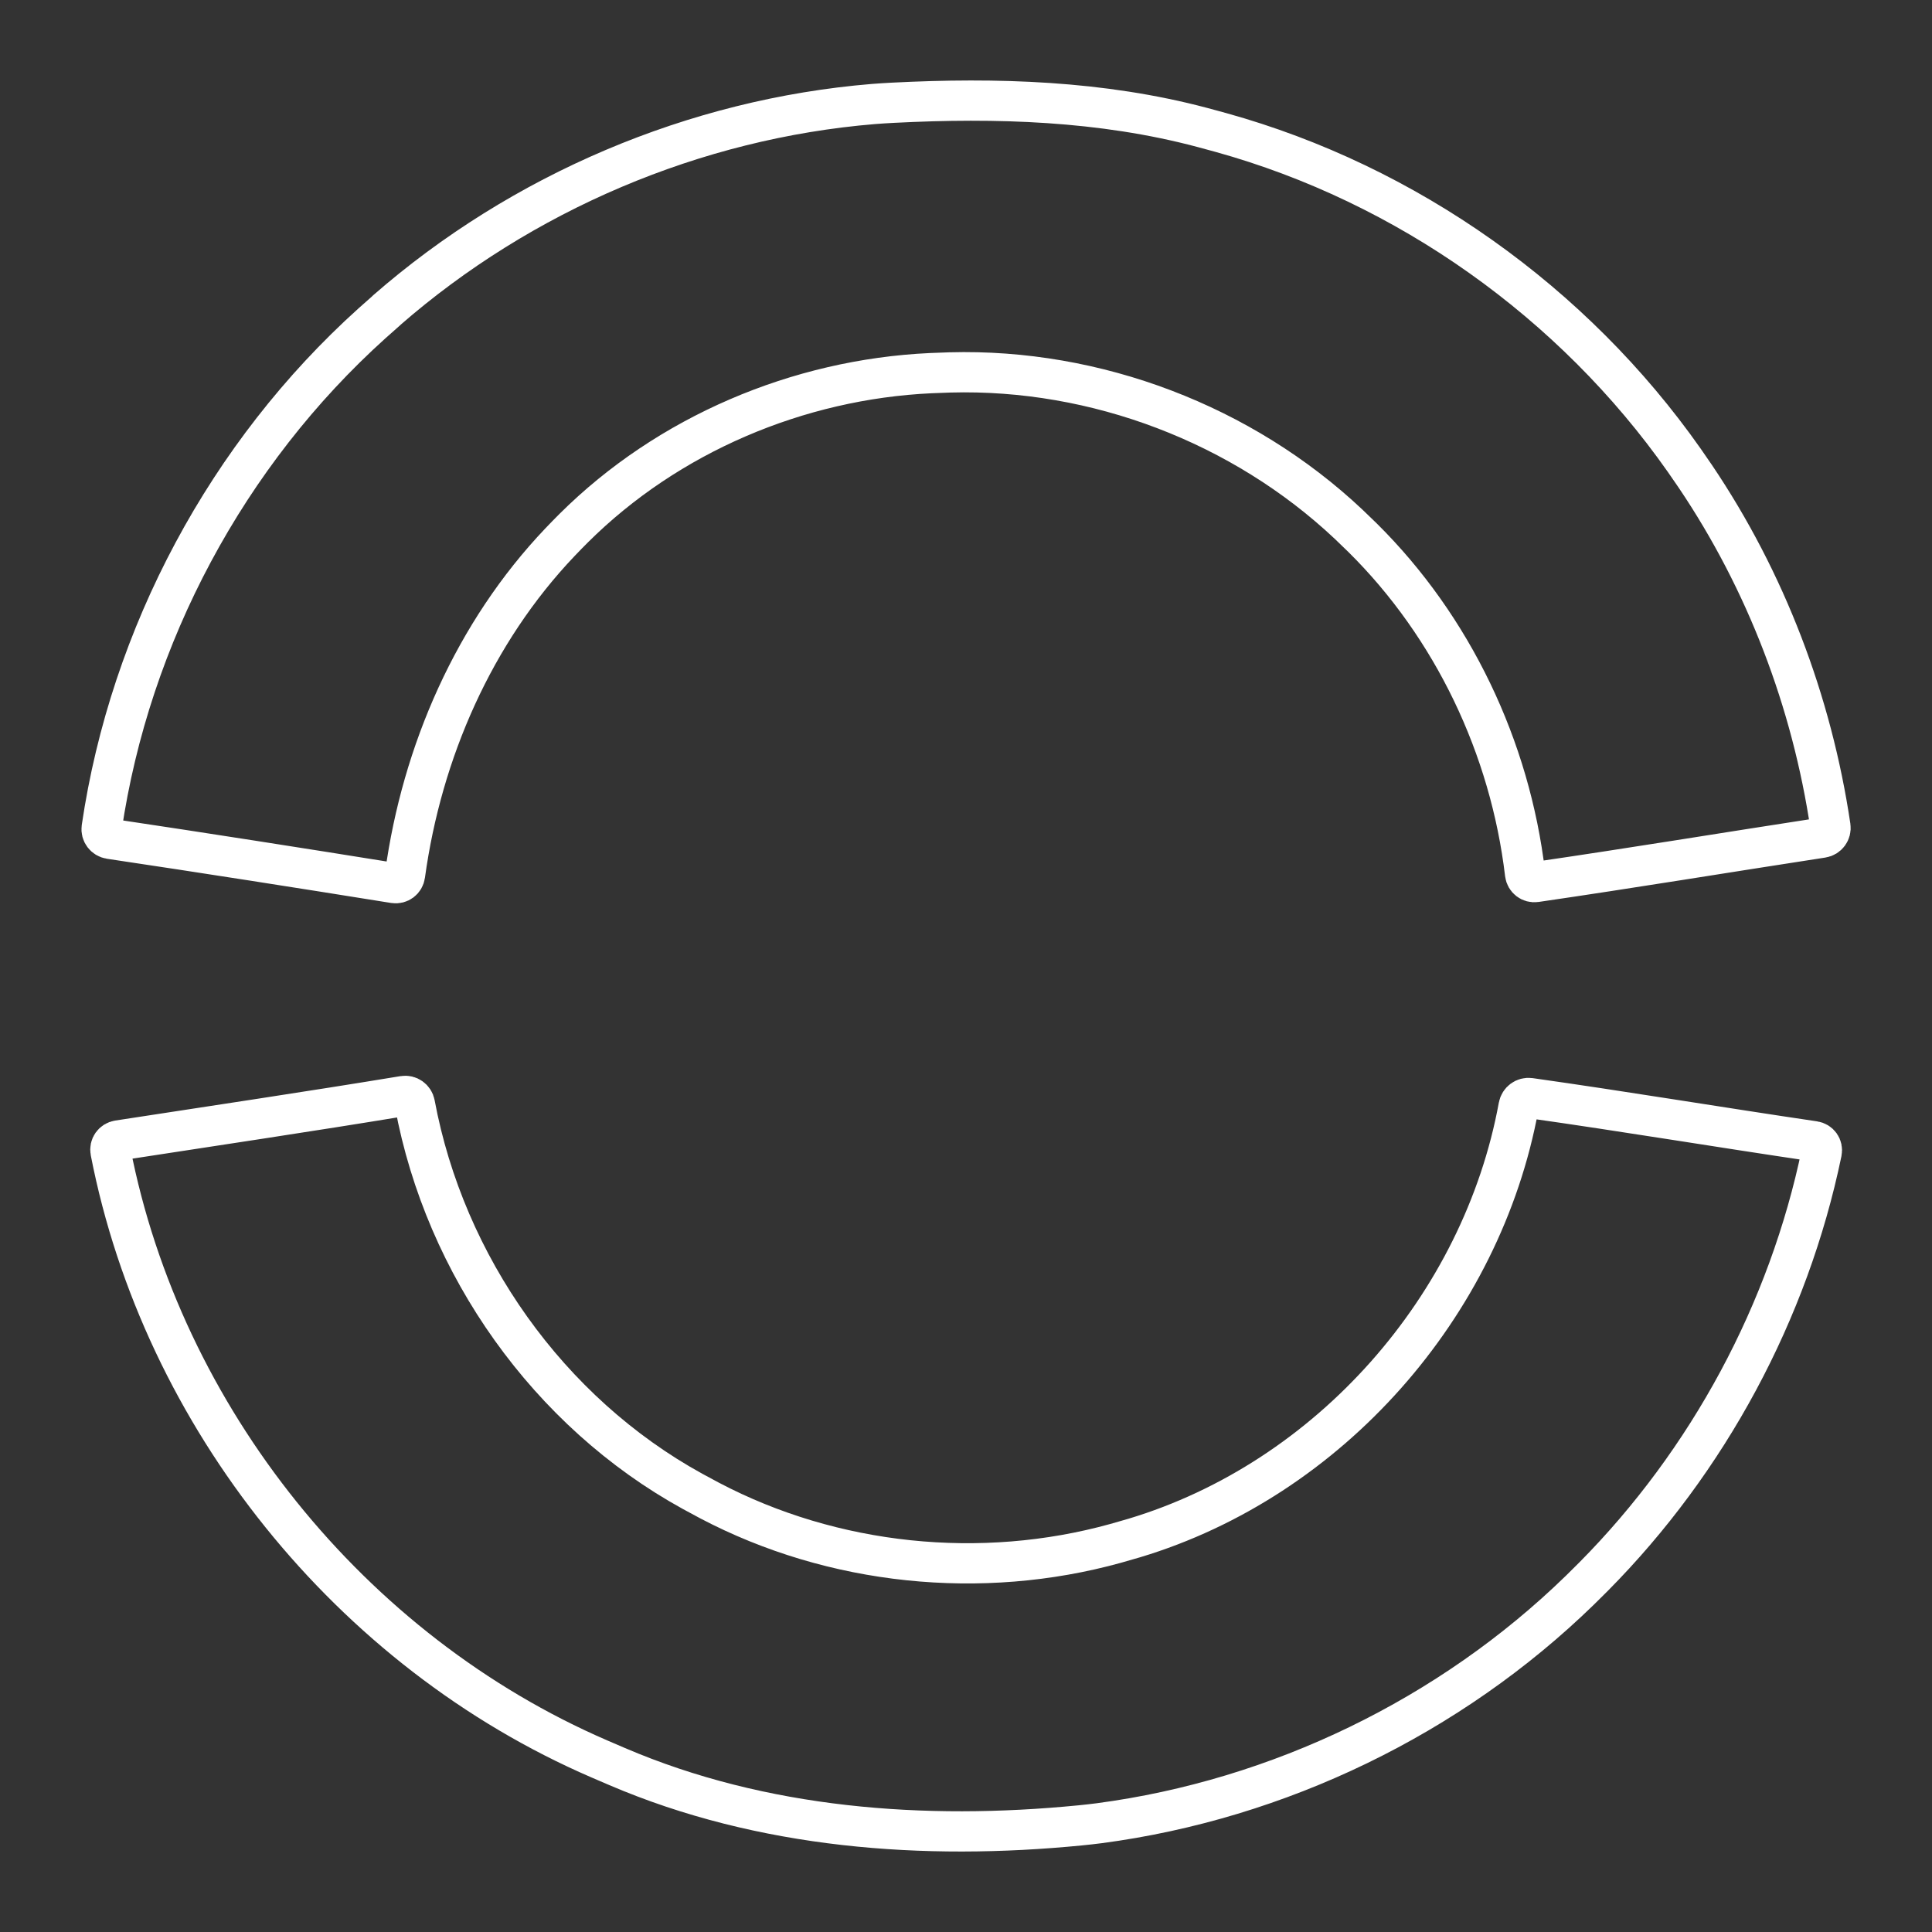 <?xml version="1.0" encoding="UTF-8"?><svg id="b" xmlns="http://www.w3.org/2000/svg" viewBox="0 0 48 48"><rect x="0" y="0" width="48" height="48" fill="#333333" stroke="none"/><defs><style>.g{fill:none;stroke:#fff;stroke-linecap:round;stroke-linejoin:round;}</style></defs><g id="c"><g id="d"><g id="e"><path id="f" class="g" d="m2.939,28.334c2.363-.364,4.728-.715,7.089-1.104.131-.022.255.067.279.197.747,4.014,3.317,7.656,6.901,9.626.116.064.306.166.423.228,3.068,1.613,6.751,1.988,10.089,1.063.128-.035.335-.095.462-.133,4.841-1.456,8.638-5.76,9.548-10.727.024-.131.148-.222.279-.203,2.357.333,4.706.726,7.061,1.073.131.019.217.141.19.271-.821,3.962-2.819,7.67-5.666,10.544-.093.094-.246.246-.341.338-3.225,3.139-7.481,5.199-11.941,5.79-.132.017-.345.042-.477.054-3.878.381-7.897.083-11.504-1.462-.122-.052-.32-.137-.442-.19-6.178-2.669-10.857-8.486-12.143-15.092-.025-.13.062-.253.193-.273h0ZM9.602,7.711c3.356-2.93,7.659-4.761,12.099-5.127.132-.011.347-.024.48-.031,2.573-.132,5.187-.052,7.688.613.128.034.336.091.464.126,4.624,1.283,8.757,4.221,11.513,8.146.076.109.198.286.273.396,1.755,2.6,2.898,5.603,3.358,8.704.019.131-.072.254-.204.274-2.374.365-4.743.756-7.119,1.102-.131.019-.248-.073-.264-.204-.371-3.132-1.795-6.132-4.038-8.351-.094-.093-.249-.243-.346-.334-2.643-2.488-6.278-3.872-9.906-3.772-.133.004-.348.012-.48.018-3.291.153-6.525,1.522-8.866,3.85-.094.094-.245.247-.336.344-2.139,2.245-3.436,5.215-3.856,8.275-.018.132-.137.221-.268.2-2.353-.378-4.707-.747-7.064-1.099-.131-.02-.223-.142-.204-.273.706-4.786,3.121-9.298,6.718-12.537.099-.089.26-.232.36-.319h0Z"/></g></g></g></svg>